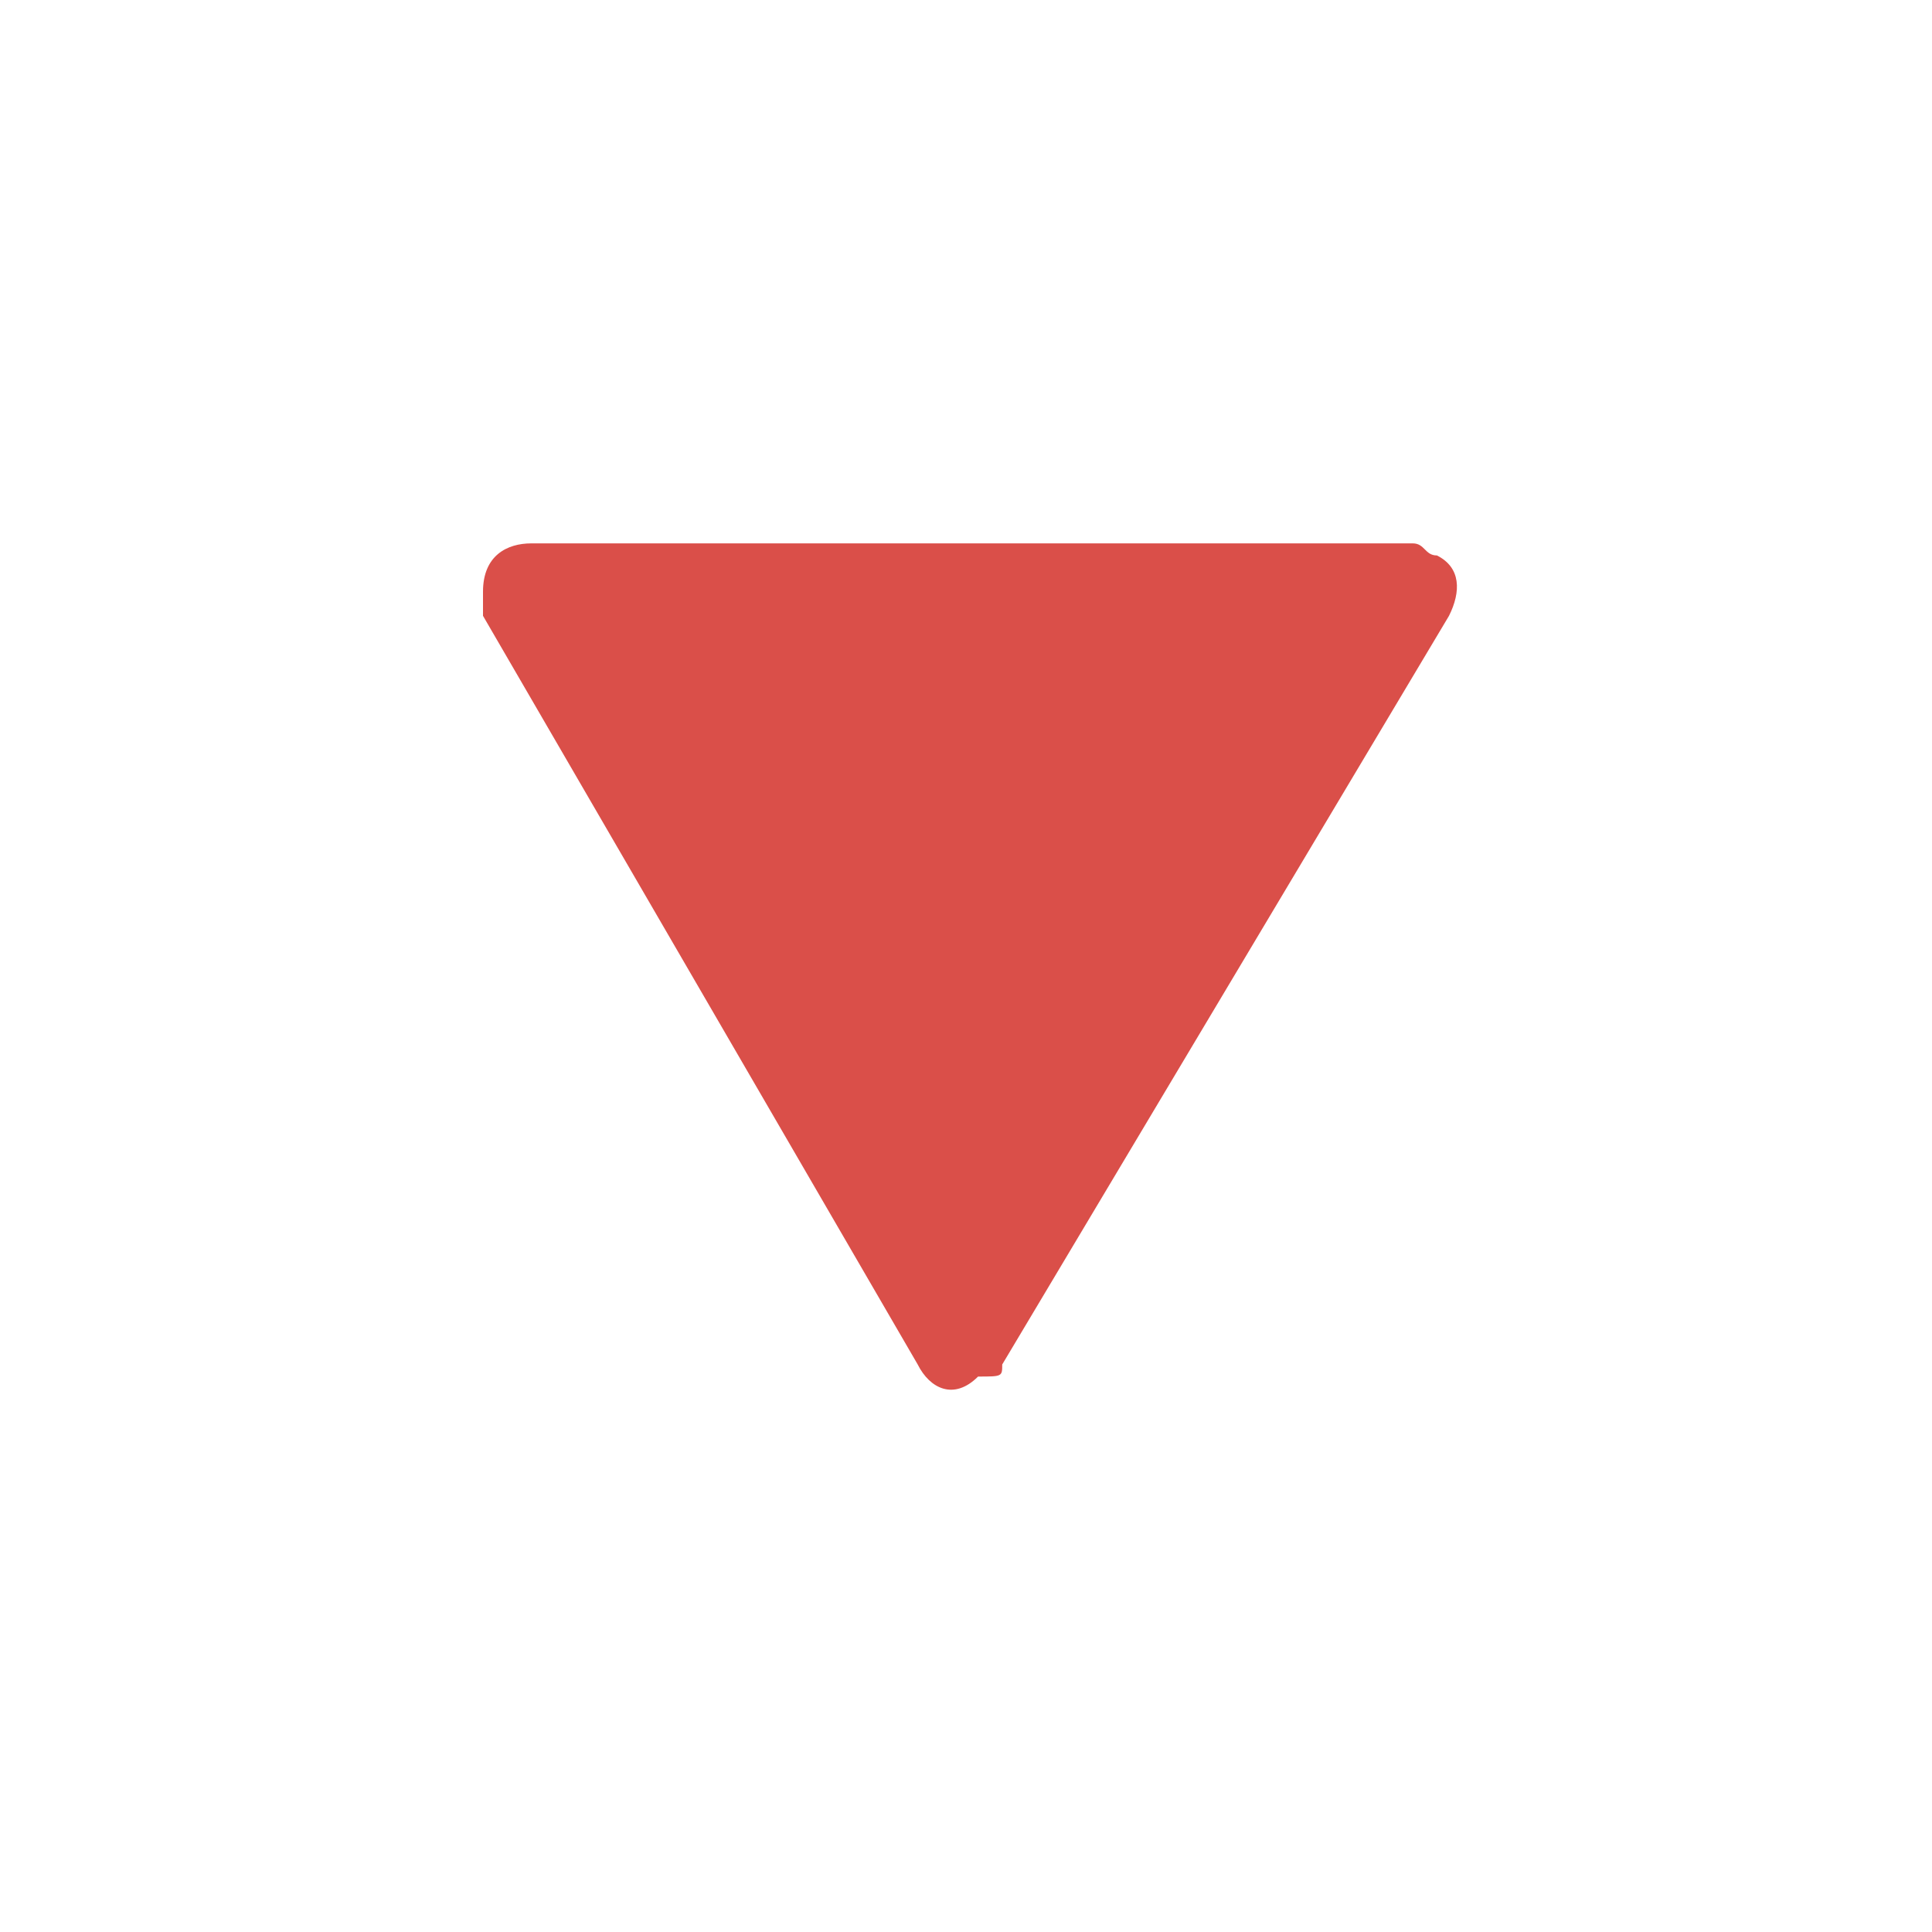 <svg xmlns="http://www.w3.org/2000/svg" viewBox="0 0 16 16" fill="#da4f49"><path d="M8.3 11.3L12 5.1c.1-.2.1-.4-.1-.5-.1 0-.1-.1-.2-.1H4.4c-.2 0-.4.1-.4.4v.2l3.6 6.2c.1.2.3.3.5.1.2 0 .2 0 .2-.1z"></path></svg>
